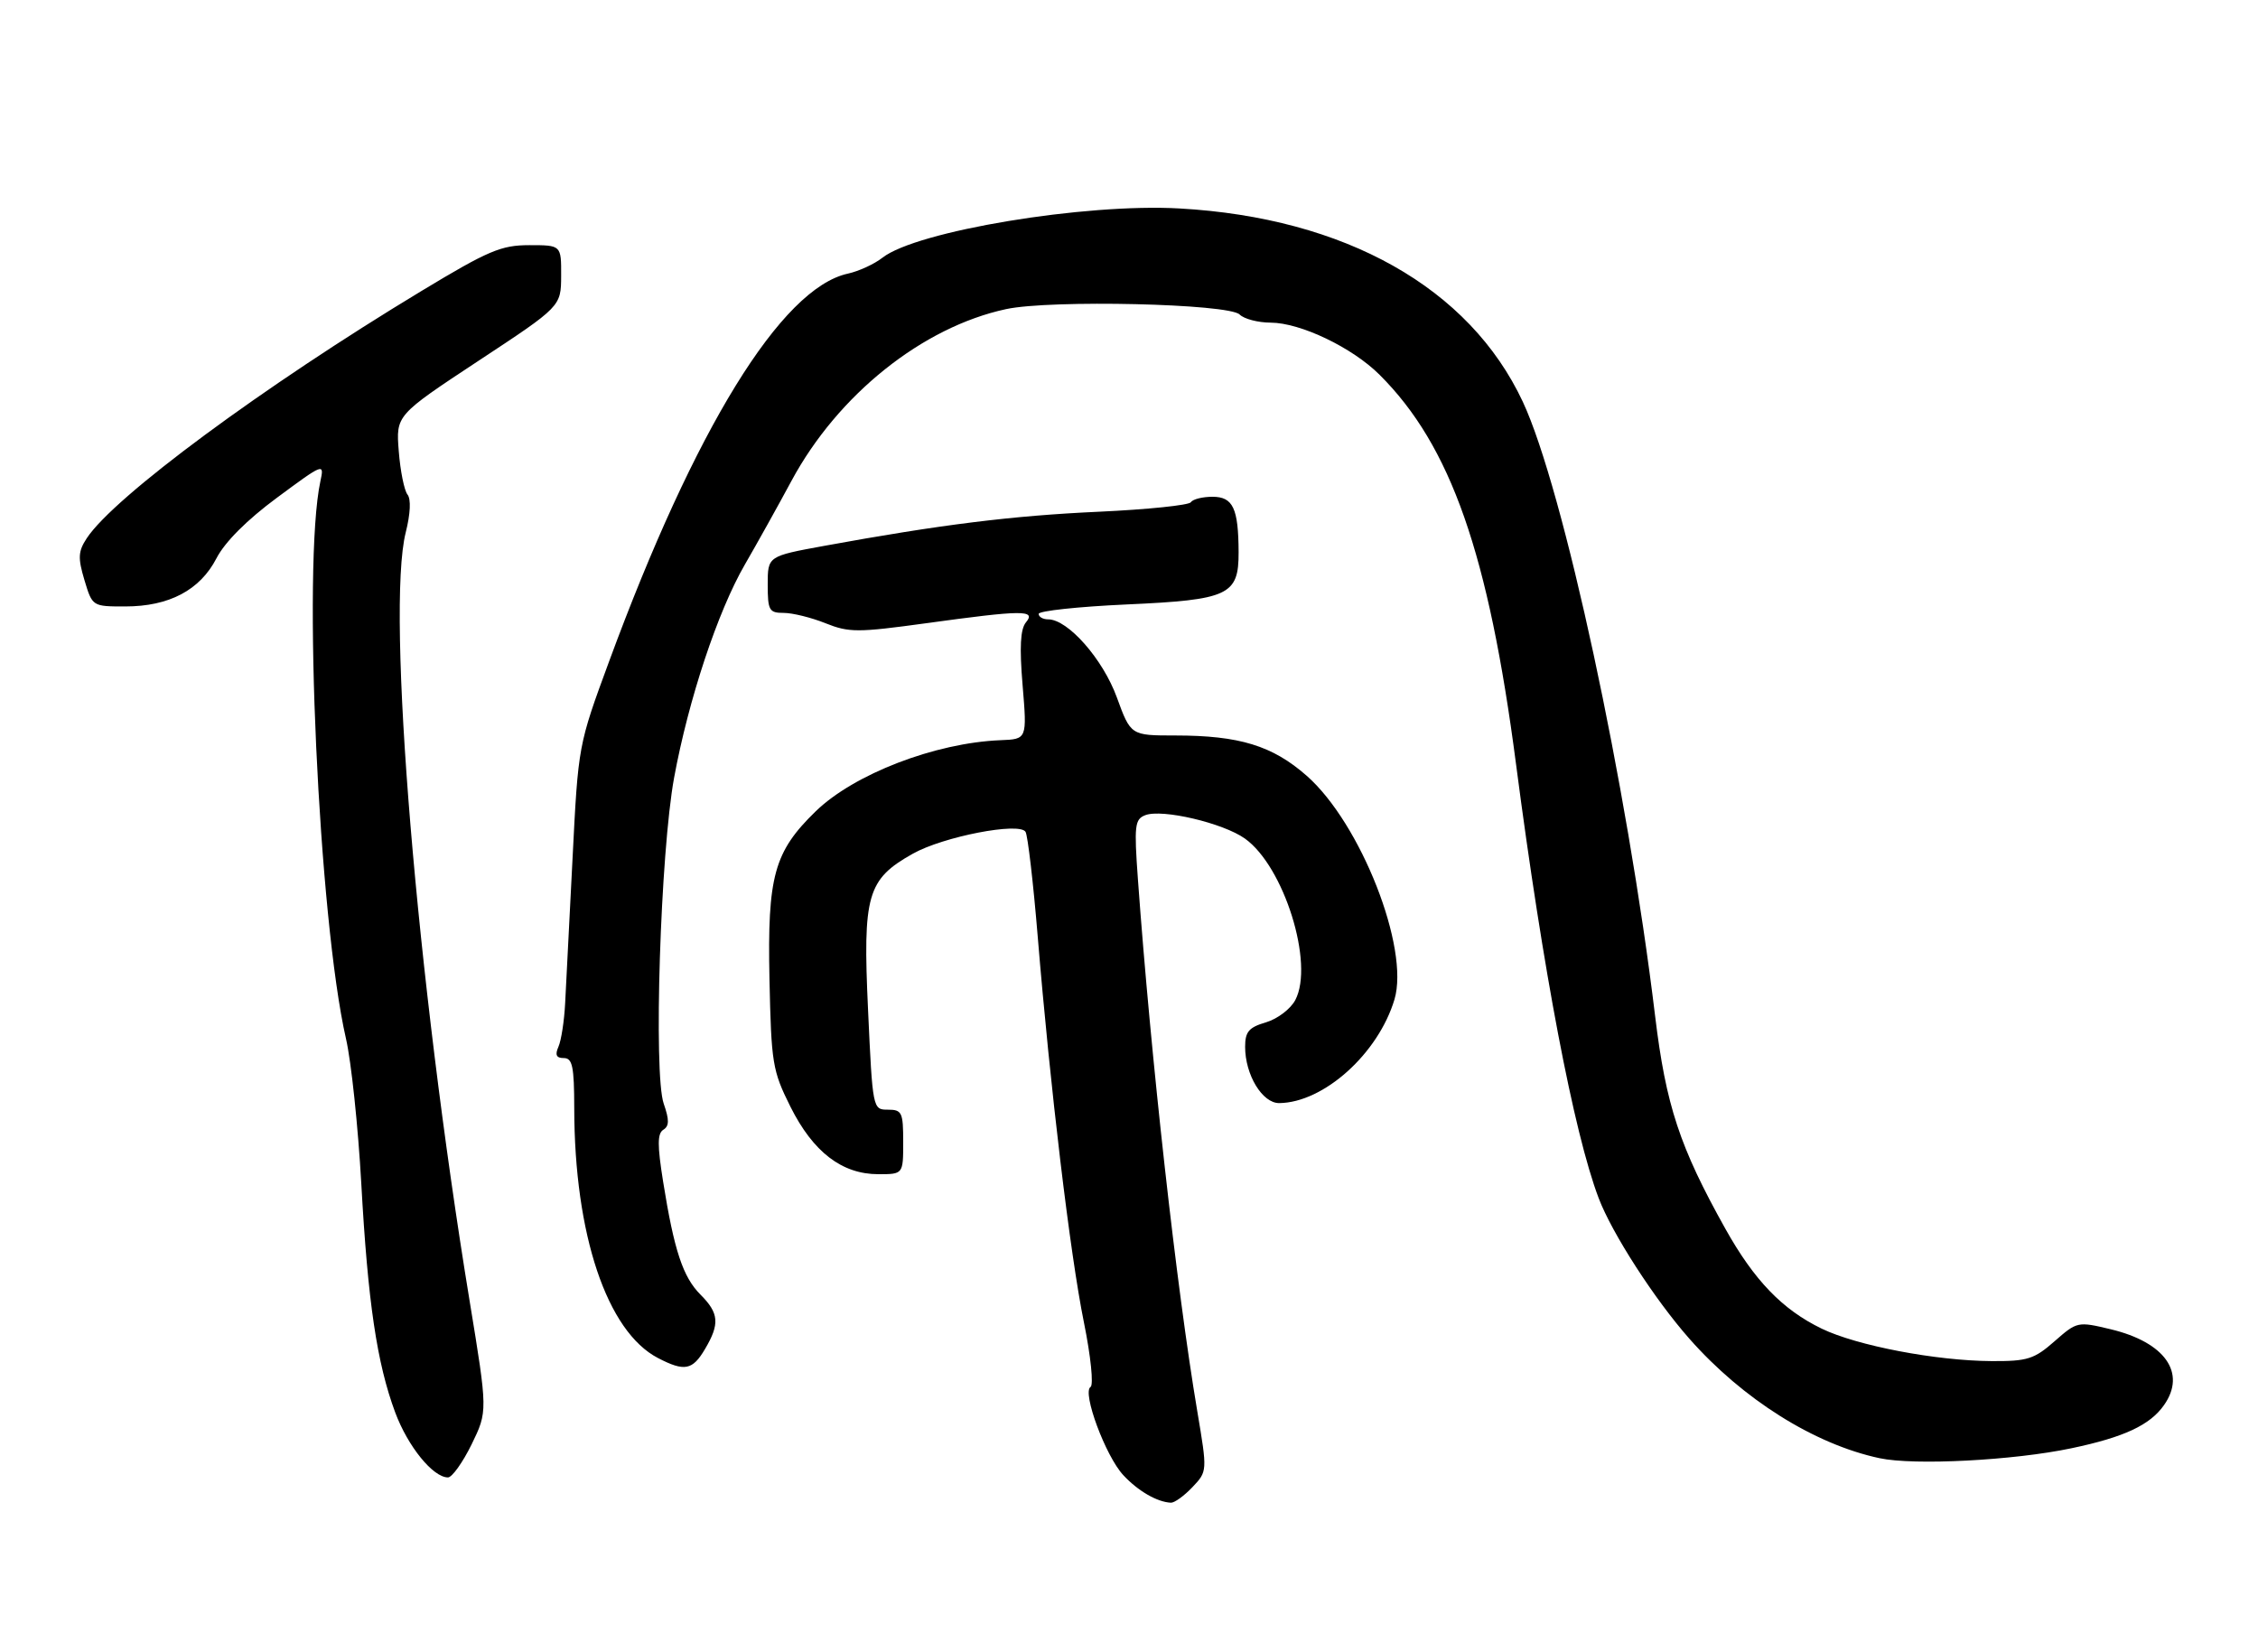 <?xml version="1.0" encoding="UTF-8" standalone="no"?>
<!DOCTYPE svg PUBLIC "-//W3C//DTD SVG 1.1//EN" "http://www.w3.org/Graphics/SVG/1.1/DTD/svg11.dtd" >
<svg xmlns="http://www.w3.org/2000/svg" xmlns:xlink="http://www.w3.org/1999/xlink" version="1.1" viewBox="0 0 350 256">
 <g >
 <path fill="currentColor"
d=" M 184.83 230.51 C 187.15 228.06 187.15 228.06 185.59 218.78 C 182.37 199.72 178.39 164.04 176.38 136.27 C 175.78 127.94 175.89 126.98 177.53 126.35 C 180.14 125.35 189.57 127.56 192.97 129.98 C 199.03 134.30 203.74 149.36 200.78 155.00 C 200.06 156.38 198.02 157.93 196.24 158.46 C 193.57 159.24 193.00 159.92 193.00 162.26 C 193.00 166.60 195.67 171.00 198.28 170.98 C 205.18 170.91 213.63 163.32 216.15 154.91 C 218.52 146.97 210.93 127.63 202.55 120.25 C 197.25 115.58 192.09 114.00 182.19 114.00 C 175.27 114.00 175.27 114.00 173.11 108.08 C 170.94 102.14 165.53 96.00 162.47 96.00 C 161.66 96.00 161.00 95.62 161.00 95.15 C 161.00 94.69 167.13 94.03 174.63 93.69 C 190.46 92.98 192.01 92.25 191.99 85.60 C 191.96 78.78 191.13 77.00 187.94 77.00 C 186.39 77.00 184.88 77.38 184.60 77.84 C 184.31 78.31 177.87 78.97 170.29 79.32 C 156.90 79.93 145.82 81.31 127.75 84.61 C 119.00 86.21 119.00 86.21 119.00 90.60 C 119.00 94.62 119.22 95.00 121.48 95.00 C 122.84 95.00 125.76 95.72 127.95 96.60 C 131.61 98.06 132.92 98.06 143.56 96.60 C 158.52 94.54 160.64 94.52 159.03 96.46 C 158.16 97.51 158.01 100.29 158.51 106.25 C 159.20 114.57 159.20 114.57 155.08 114.73 C 144.95 115.14 132.40 119.97 126.44 125.75 C 119.98 132.03 118.94 135.80 119.27 151.72 C 119.55 164.83 119.73 165.95 122.53 171.56 C 126.04 178.57 130.51 182.00 136.15 182.00 C 140.00 182.00 140.00 182.00 140.00 177.00 C 140.00 172.41 139.81 172.00 137.63 172.00 C 135.28 172.00 135.26 171.93 134.55 156.49 C 133.72 138.69 134.41 136.30 141.50 132.32 C 146.22 129.67 158.00 127.39 158.96 128.93 C 159.31 129.50 160.16 136.80 160.85 145.15 C 162.77 168.49 165.88 194.49 168.01 204.96 C 169.08 210.23 169.53 214.67 169.04 214.98 C 167.70 215.80 171.37 225.70 174.11 228.64 C 176.40 231.11 179.36 232.82 181.50 232.92 C 182.05 232.94 183.55 231.86 184.83 230.51 Z  M 73.10 223.88 C 75.60 218.75 75.60 218.75 72.79 201.63 C 64.60 151.77 59.84 94.62 62.89 82.53 C 63.62 79.62 63.73 77.36 63.16 76.65 C 62.66 76.02 62.05 73.00 61.81 69.93 C 61.37 64.37 61.37 64.37 74.16 55.93 C 86.96 47.50 86.96 47.50 86.98 42.75 C 87.00 38.00 87.00 38.00 82.05 38.00 C 77.67 38.00 75.70 38.84 65.30 45.12 C 40.77 59.93 17.65 77.02 13.44 83.44 C 12.11 85.47 12.06 86.47 13.09 89.92 C 14.32 94.00 14.32 94.00 19.41 94.00 C 26.21 94.00 31.00 91.47 33.55 86.54 C 34.85 84.02 38.26 80.60 42.94 77.14 C 50.20 71.77 50.28 71.74 49.66 74.60 C 46.87 87.56 49.39 142.46 53.63 161.00 C 54.45 164.57 55.51 174.67 56.00 183.43 C 57.02 201.82 58.42 211.29 61.26 218.93 C 63.22 224.20 67.12 229.00 69.44 229.00 C 70.07 229.00 71.72 226.69 73.10 223.88 Z  M 321.08 224.48 C 329.24 222.77 333.27 220.89 335.44 217.78 C 338.93 212.81 335.59 208.06 327.19 206.04 C 322.05 204.81 321.96 204.83 318.46 207.90 C 315.31 210.67 314.26 211.00 308.72 210.97 C 300.07 210.92 287.83 208.58 282.37 205.94 C 276.28 202.99 271.92 198.47 267.44 190.46 C 260.36 177.80 258.22 171.32 256.55 157.48 C 252.22 121.64 242.32 75.70 236.04 62.27 C 227.77 44.60 208.50 33.75 182.81 32.31 C 168.15 31.48 142.06 35.81 136.79 39.94 C 135.53 40.93 133.12 42.04 131.43 42.41 C 121.11 44.66 107.71 66.42 94.42 102.50 C 89.63 115.50 89.63 115.50 88.75 133.00 C 88.26 142.62 87.75 152.75 87.60 155.50 C 87.46 158.25 86.99 161.29 86.56 162.25 C 86.00 163.51 86.23 164.00 87.39 164.00 C 88.73 164.00 89.00 165.30 89.01 171.75 C 89.03 191.34 94.08 206.40 102.00 210.50 C 106.11 212.63 107.34 212.39 109.28 209.10 C 111.59 205.20 111.45 203.54 108.58 200.67 C 105.86 197.95 104.49 193.81 102.79 183.18 C 101.88 177.50 101.89 175.69 102.82 175.11 C 103.74 174.54 103.76 173.60 102.88 171.07 C 101.27 166.47 102.37 132.10 104.49 120.54 C 106.72 108.44 111.25 94.77 115.46 87.50 C 117.37 84.20 120.63 78.35 122.70 74.50 C 129.89 61.17 143.00 50.69 155.96 47.91 C 162.87 46.43 190.47 47.07 192.15 48.75 C 192.84 49.44 195.00 50.00 196.95 50.01 C 201.57 50.02 209.62 53.87 213.85 58.10 C 224.88 69.09 230.74 85.81 235.00 118.50 C 239.17 150.47 243.95 175.58 247.80 185.71 C 249.87 191.17 256.47 201.40 261.86 207.50 C 270.15 216.90 281.23 223.86 291.34 226.02 C 296.70 227.17 312.12 226.37 321.08 224.48 Z "/>
</g>
</svg>